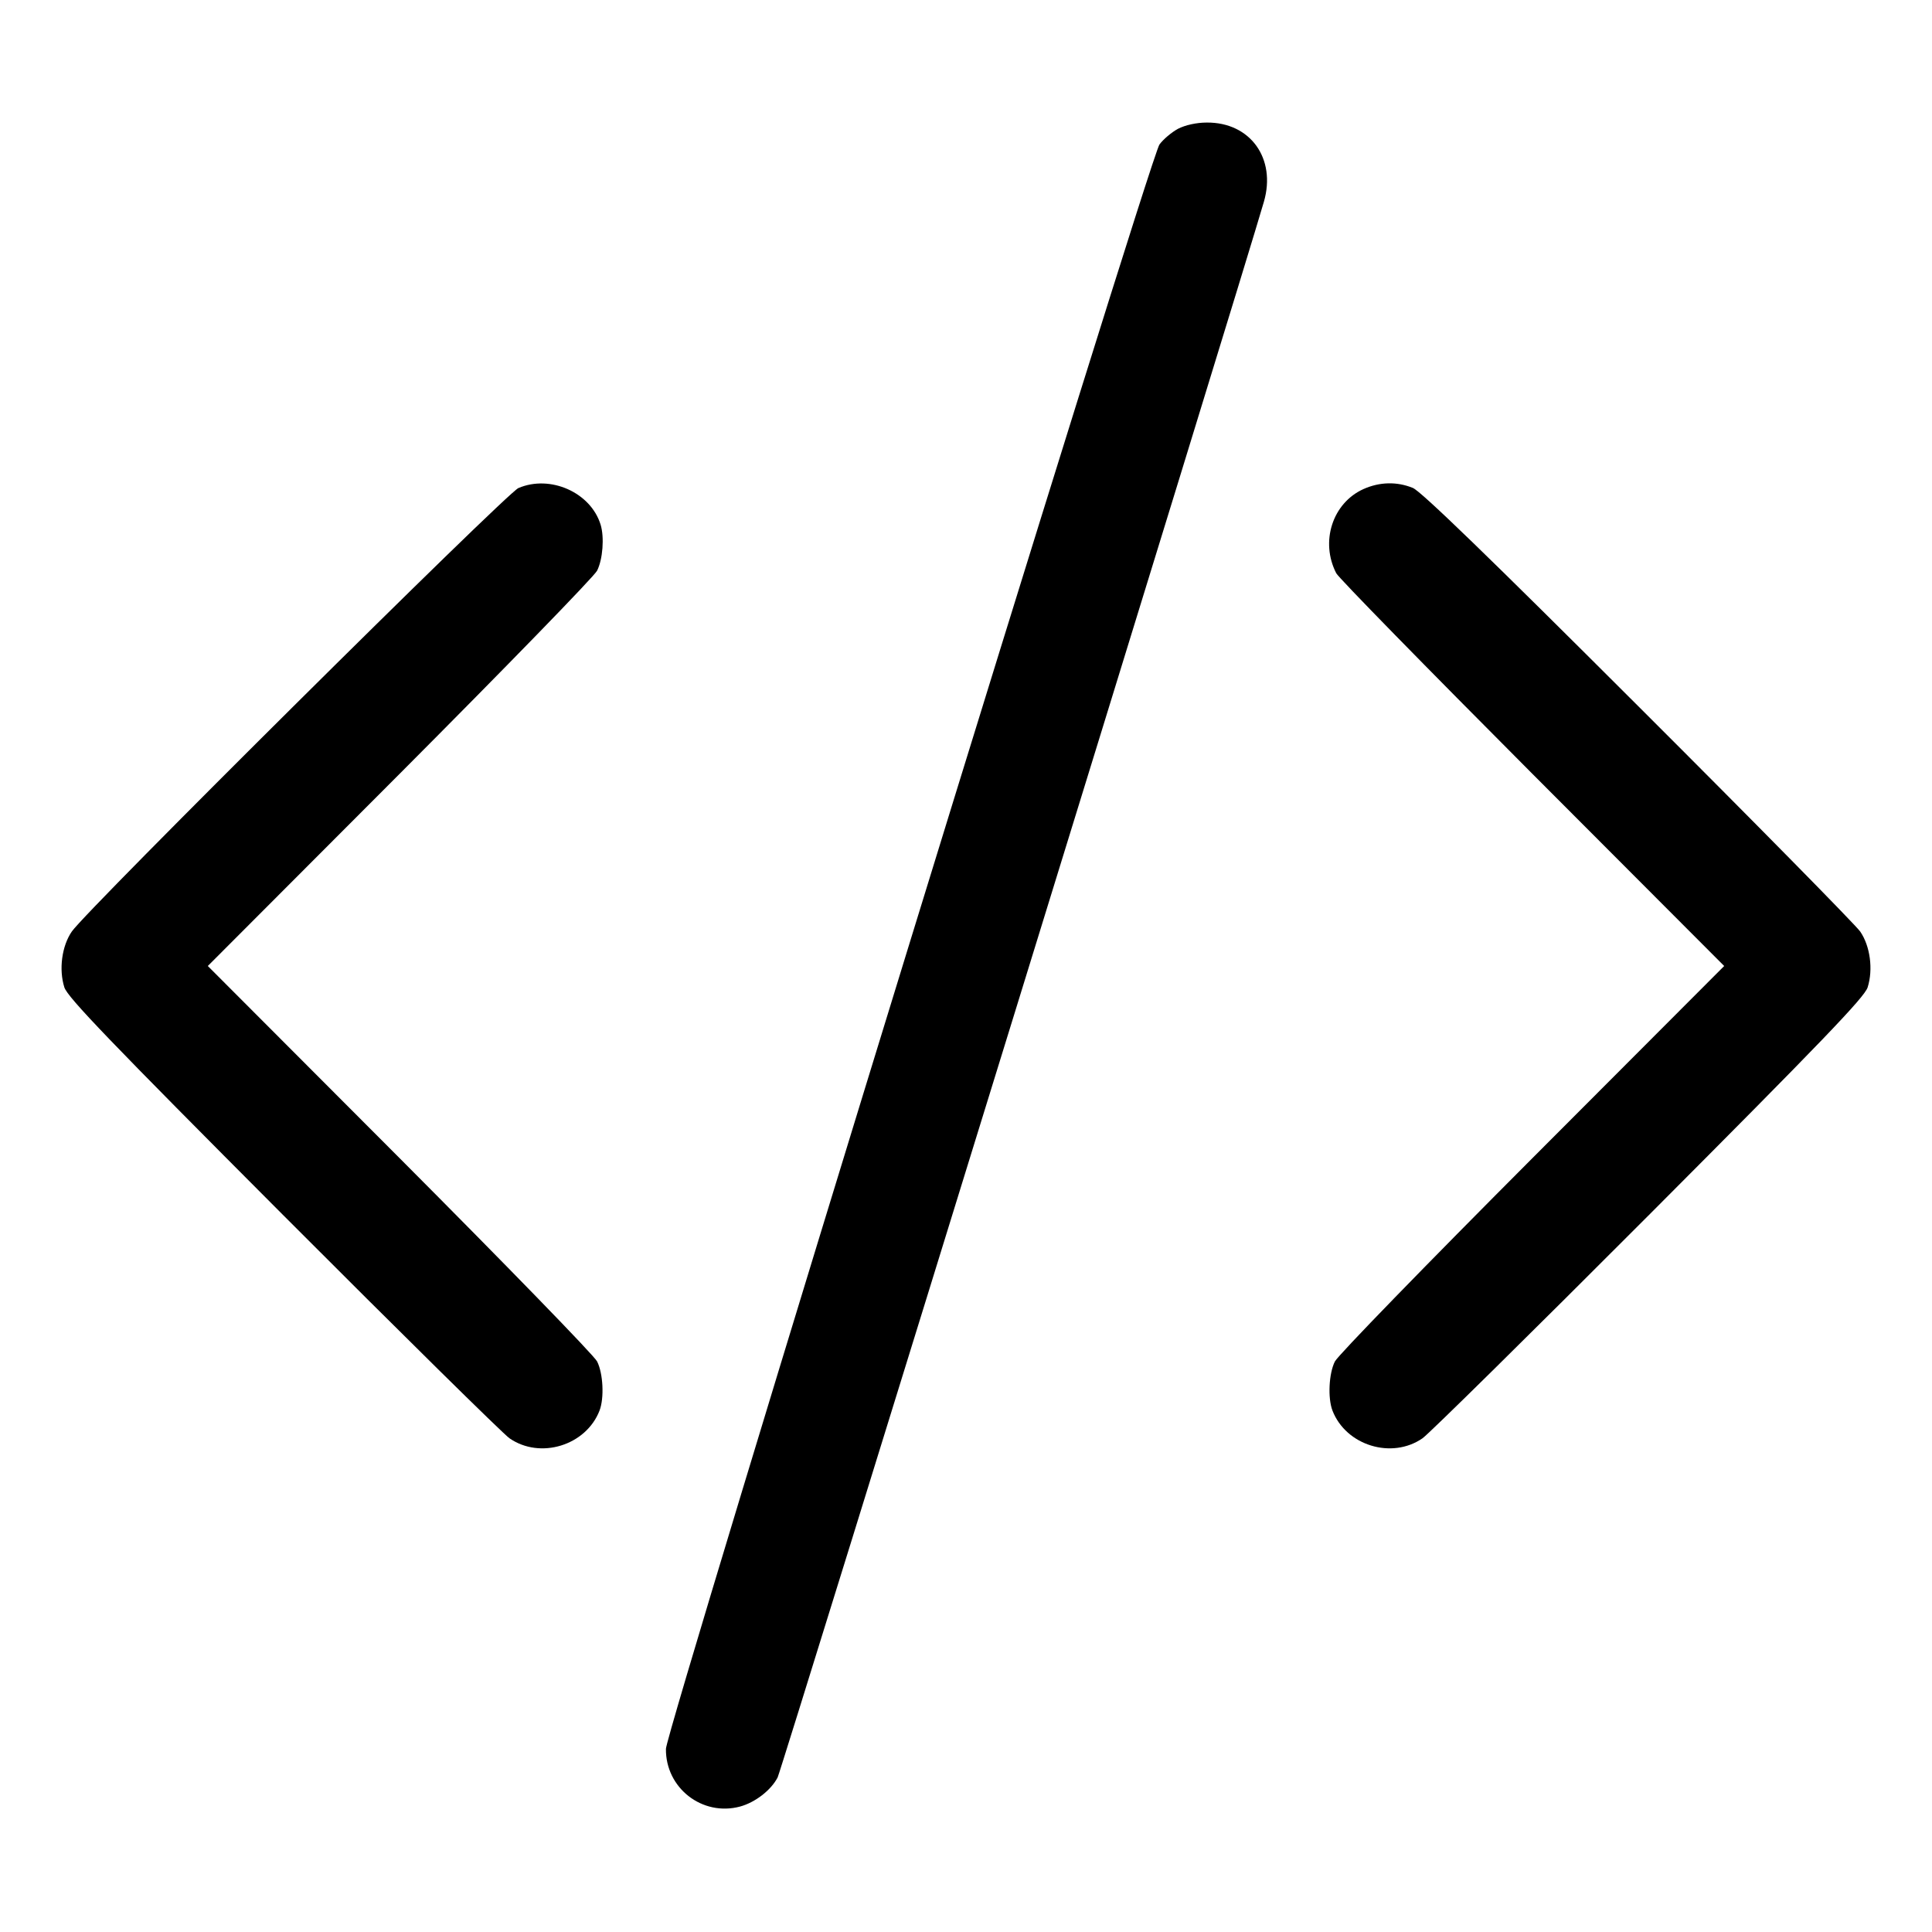 <svg class="bi bi-code-slash" width="1em" height="1em" viewBox="0 0 16 16" fill="currentColor" xmlns="http://www.w3.org/2000/svg"><path d="M9.755 1.067 C 9.702 1.096,9.633 1.154,9.602 1.197 C 9.520 1.312,5.517 14.326,5.515 14.483 C 5.511 14.808,5.817 15.045,6.129 14.961 C 6.254 14.927,6.385 14.826,6.440 14.720 C 6.470 14.662,10.294 2.272,10.467 1.671 C 10.571 1.312,10.354 1.012,9.994 1.015 C 9.908 1.015,9.815 1.036,9.755 1.067 M4.293 4.042 C 4.193 4.085,0.721 7.532,0.595 7.714 C 0.512 7.834,0.486 8.028,0.533 8.177 C 0.560 8.260,0.911 8.625,2.343 10.061 C 3.320 11.040,4.165 11.873,4.219 11.911 C 4.474 12.088,4.853 11.971,4.965 11.682 C 5.005 11.578,4.995 11.374,4.945 11.275 C 4.921 11.226,4.185 10.470,3.311 9.593 L 1.721 8.000 3.311 6.407 C 4.185 5.530,4.921 4.774,4.945 4.726 C 4.992 4.632,5.006 4.450,4.974 4.345 C 4.892 4.078,4.557 3.929,4.293 4.042 M11.290 4.051 C 11.035 4.167,10.932 4.486,11.066 4.747 C 11.084 4.784,11.815 5.530,12.689 6.407 L 14.279 8.000 12.689 9.593 C 11.814 10.470,11.079 11.226,11.055 11.275 C 11.005 11.374,10.995 11.578,11.035 11.682 C 11.147 11.971,11.526 12.088,11.781 11.911 C 11.835 11.873,12.680 11.040,13.657 10.061 C 15.089 8.625,15.440 8.260,15.467 8.177 C 15.514 8.028,15.488 7.834,15.405 7.714 C 15.366 7.659,14.540 6.819,13.567 5.848 C 12.340 4.622,11.770 4.070,11.701 4.041 C 11.569 3.987,11.425 3.990,11.290 4.051 " stroke="none" fill="black" fill-rule="evenodd"></path></svg>